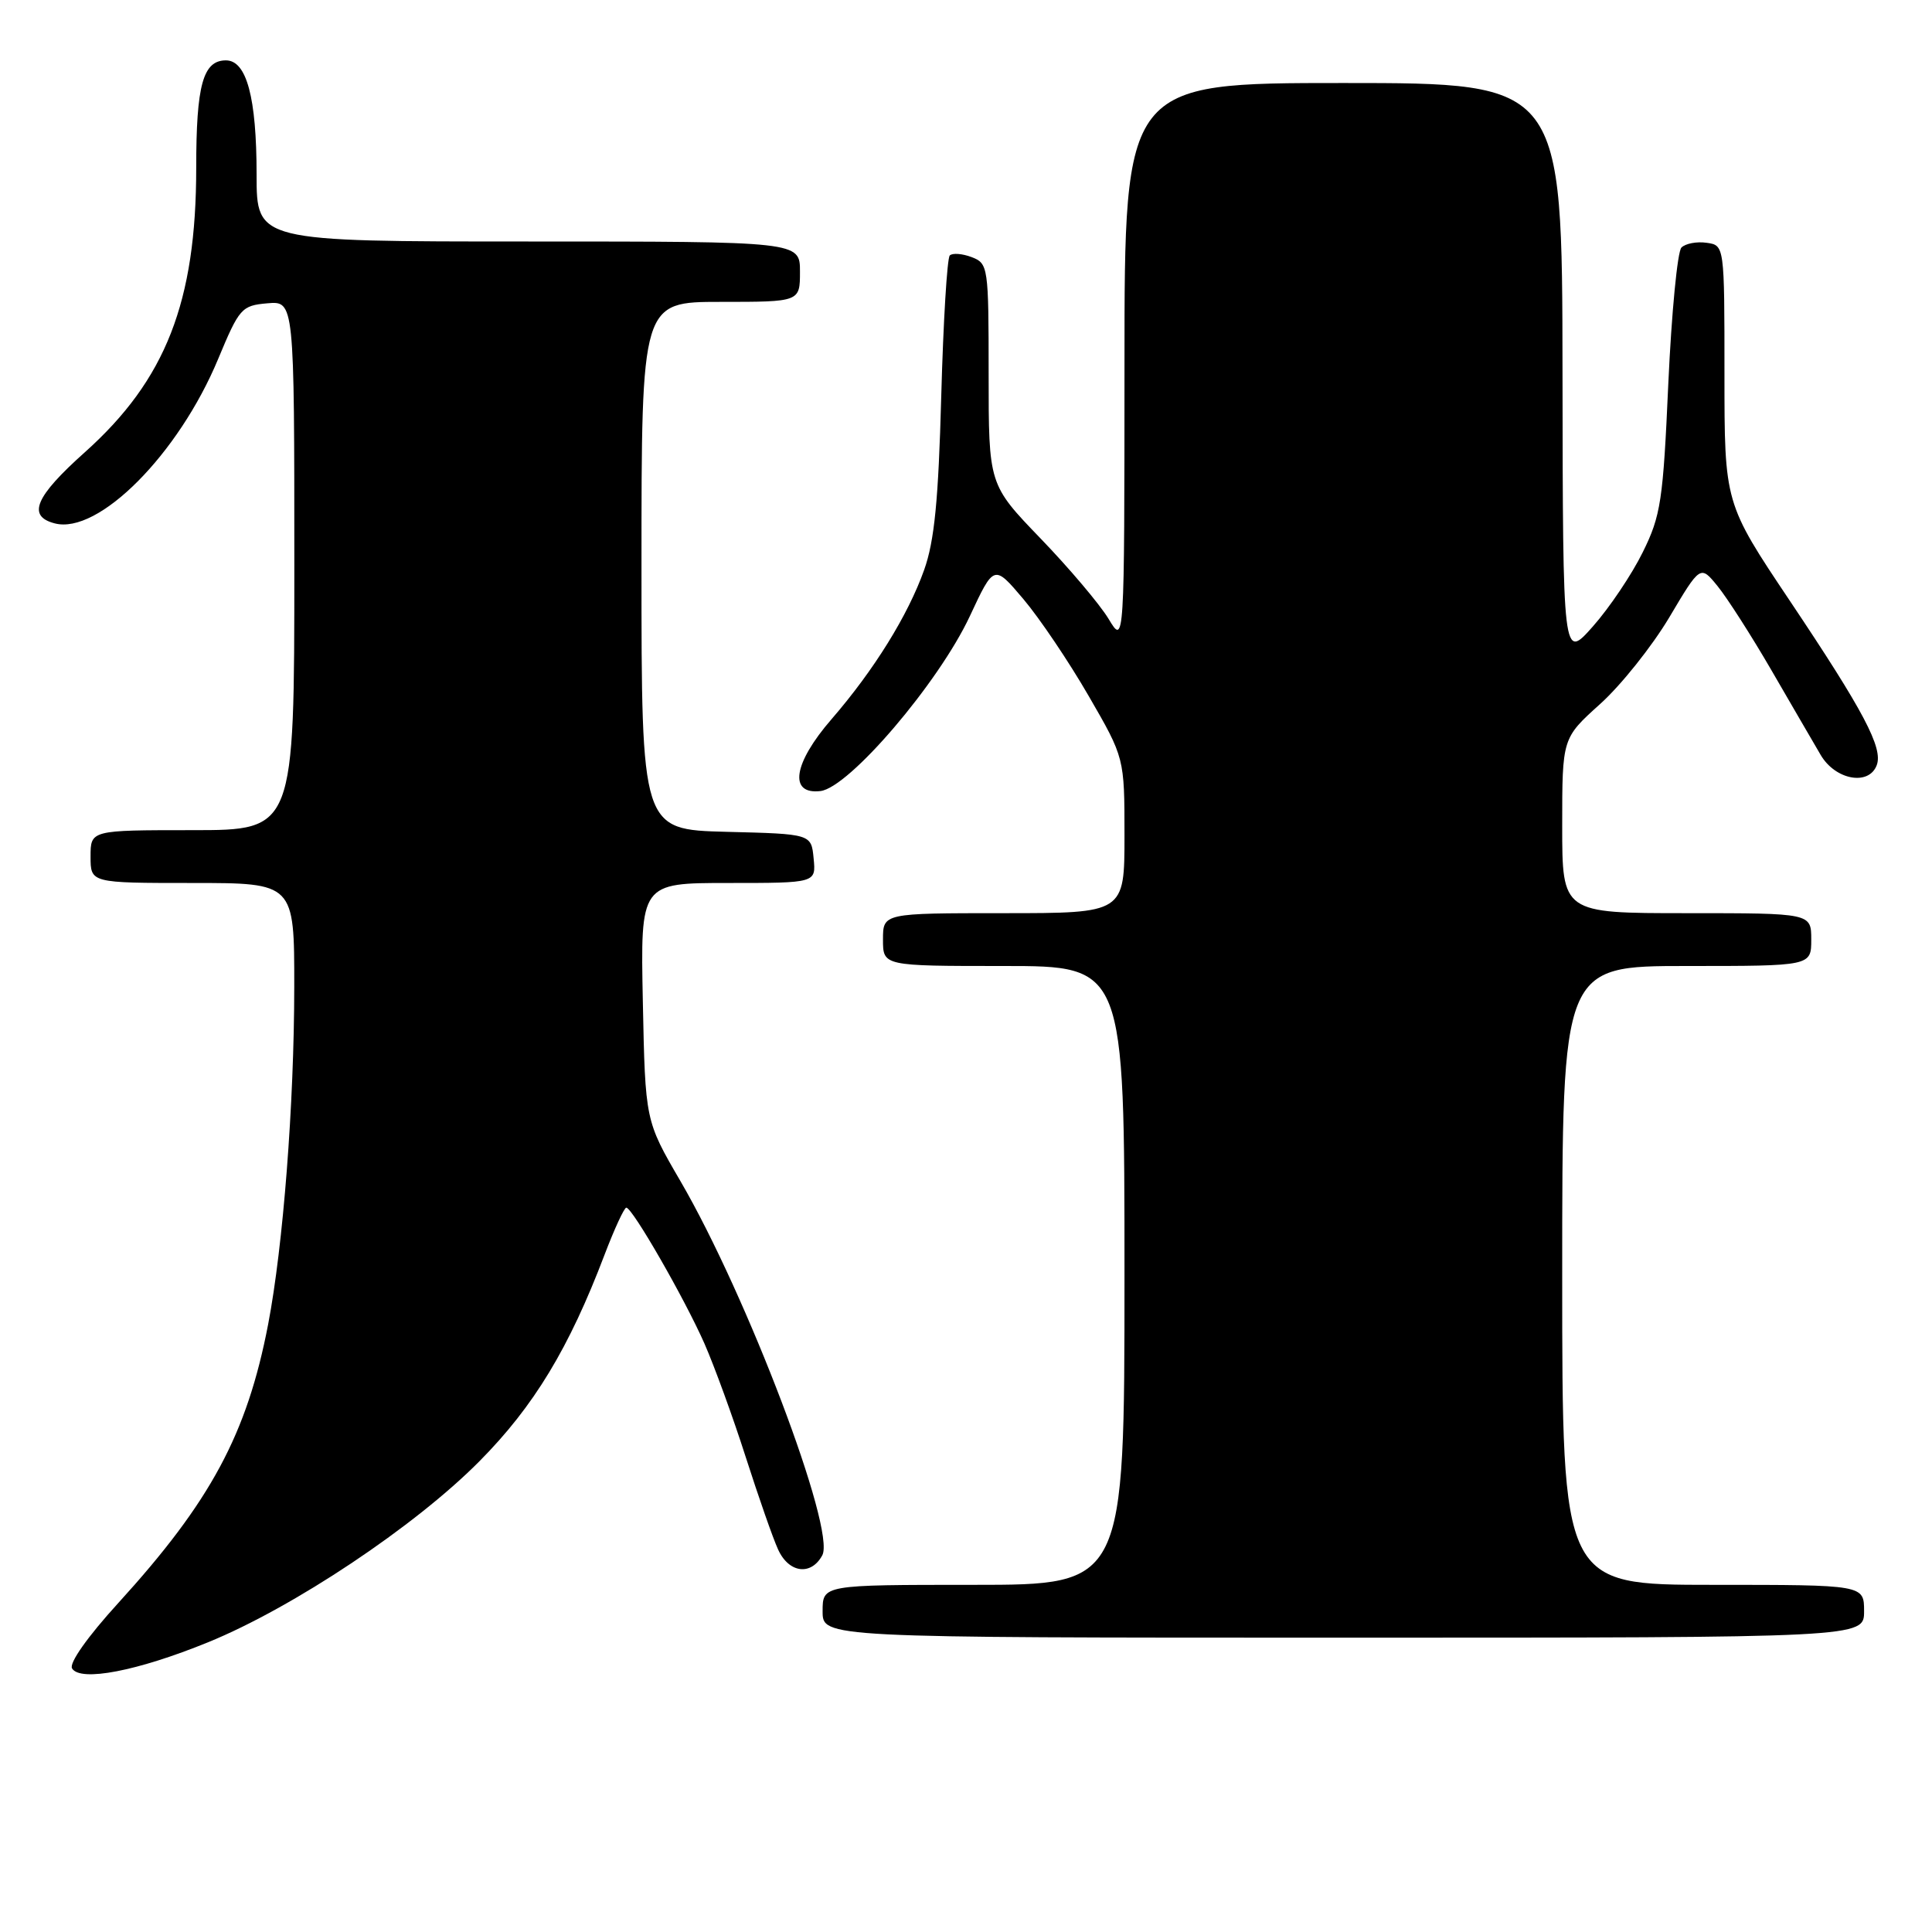 <?xml version="1.0" encoding="UTF-8" standalone="no"?>
<!DOCTYPE svg PUBLIC "-//W3C//DTD SVG 1.1//EN" "http://www.w3.org/Graphics/SVG/1.1/DTD/svg11.dtd" >
<svg xmlns="http://www.w3.org/2000/svg" xmlns:xlink="http://www.w3.org/1999/xlink" version="1.1" viewBox="0 0 256 256">
 <g >
 <path fill="currentColor"
d=" M 27.57 217.61 C 38.85 213.01 55.00 202.24 63.54 193.61 C 70.75 186.33 75.40 178.65 80.11 166.25 C 81.42 162.81 82.72 160.01 82.99 160.02 C 83.81 160.05 90.69 172.03 93.33 178.00 C 94.66 181.03 97.13 187.80 98.81 193.06 C 100.50 198.32 102.42 203.84 103.10 205.31 C 104.52 208.45 107.48 208.83 108.96 206.08 C 110.77 202.70 99.02 171.72 90.16 156.50 C 85.50 148.50 85.50 148.50 85.18 132.75 C 84.86 117.00 84.86 117.00 96.49 117.00 C 108.13 117.00 108.13 117.00 107.81 113.75 C 107.50 110.50 107.50 110.50 96.25 110.22 C 85.00 109.93 85.00 109.93 85.00 74.97 C 85.00 40.00 85.00 40.00 95.50 40.00 C 106.00 40.00 106.00 40.00 106.00 36.00 C 106.00 32.00 106.00 32.00 70.00 32.00 C 34.00 32.00 34.00 32.00 34.00 23.15 C 34.00 12.92 32.68 8.00 29.94 8.00 C 26.90 8.00 26.00 11.26 26.00 22.22 C 26.00 40.02 21.96 50.33 11.26 59.91 C 4.65 65.81 3.56 68.39 7.25 69.35 C 13.03 70.87 23.65 60.19 28.90 47.58 C 31.71 40.83 32.01 40.49 35.42 40.19 C 39.00 39.88 39.00 39.88 39.00 74.94 C 39.00 110.00 39.00 110.00 25.50 110.00 C 12.00 110.00 12.00 110.00 12.00 113.50 C 12.00 117.00 12.00 117.00 25.50 117.00 C 39.00 117.00 39.00 117.00 38.99 130.75 C 38.98 146.33 37.52 165.10 35.53 175.48 C 32.73 190.02 27.93 198.95 15.67 212.41 C 11.61 216.86 9.12 220.39 9.55 221.08 C 10.66 222.88 18.20 221.43 27.57 217.61 Z  M 247.00 213.50 C 247.00 210.00 247.00 210.00 227.00 210.00 C 207.00 210.00 207.00 210.00 207.00 169.00 C 207.00 128.00 207.00 128.00 223.50 128.00 C 240.00 128.00 240.00 128.00 240.00 124.50 C 240.00 121.00 240.00 121.00 223.50 121.00 C 207.00 121.00 207.00 121.00 207.00 109.40 C 207.00 97.81 207.00 97.81 212.02 93.29 C 214.78 90.81 218.90 85.64 221.18 81.82 C 225.31 74.86 225.31 74.86 227.60 77.68 C 228.86 79.23 232.06 84.22 234.70 88.77 C 237.34 93.32 240.28 98.39 241.24 100.02 C 243.17 103.34 247.61 104.17 248.67 101.41 C 249.55 99.13 246.97 94.25 237.15 79.59 C 228.50 66.67 228.50 66.67 228.50 49.59 C 228.50 32.50 228.50 32.50 226.13 32.17 C 224.83 31.98 223.33 32.27 222.80 32.80 C 222.27 33.33 221.49 41.44 221.06 50.82 C 220.37 66.35 220.07 68.34 217.67 73.18 C 216.23 76.11 213.26 80.53 211.07 83.00 C 207.09 87.50 207.09 87.50 207.04 49.25 C 207.00 11.00 207.00 11.00 178.00 11.00 C 149.00 11.00 149.00 11.00 149.00 48.25 C 148.99 85.50 148.99 85.50 146.89 82.00 C 145.73 80.08 141.68 75.29 137.89 71.36 C 131.00 64.21 131.00 64.21 131.00 49.57 C 131.00 35.32 130.94 34.91 128.75 34.07 C 127.51 33.60 126.21 33.50 125.85 33.85 C 125.50 34.21 124.99 42.60 124.72 52.50 C 124.35 66.25 123.82 71.68 122.46 75.50 C 120.32 81.53 115.80 88.81 110.17 95.31 C 105.11 101.15 104.47 105.31 108.71 104.82 C 112.52 104.37 124.37 90.49 128.51 81.64 C 131.71 74.78 131.71 74.78 135.61 79.39 C 137.75 81.92 141.64 87.69 144.25 92.21 C 149.00 100.42 149.00 100.42 149.00 110.71 C 149.00 121.00 149.00 121.00 133.00 121.00 C 117.00 121.00 117.00 121.00 117.00 124.50 C 117.00 128.00 117.00 128.00 133.00 128.00 C 149.00 128.00 149.00 128.00 149.00 169.00 C 149.00 210.00 149.00 210.00 129.00 210.00 C 109.00 210.00 109.00 210.00 109.00 213.50 C 109.00 217.00 109.00 217.00 178.00 217.00 C 247.00 217.00 247.00 217.00 247.00 213.50 Z "/>
</g>
</svg>